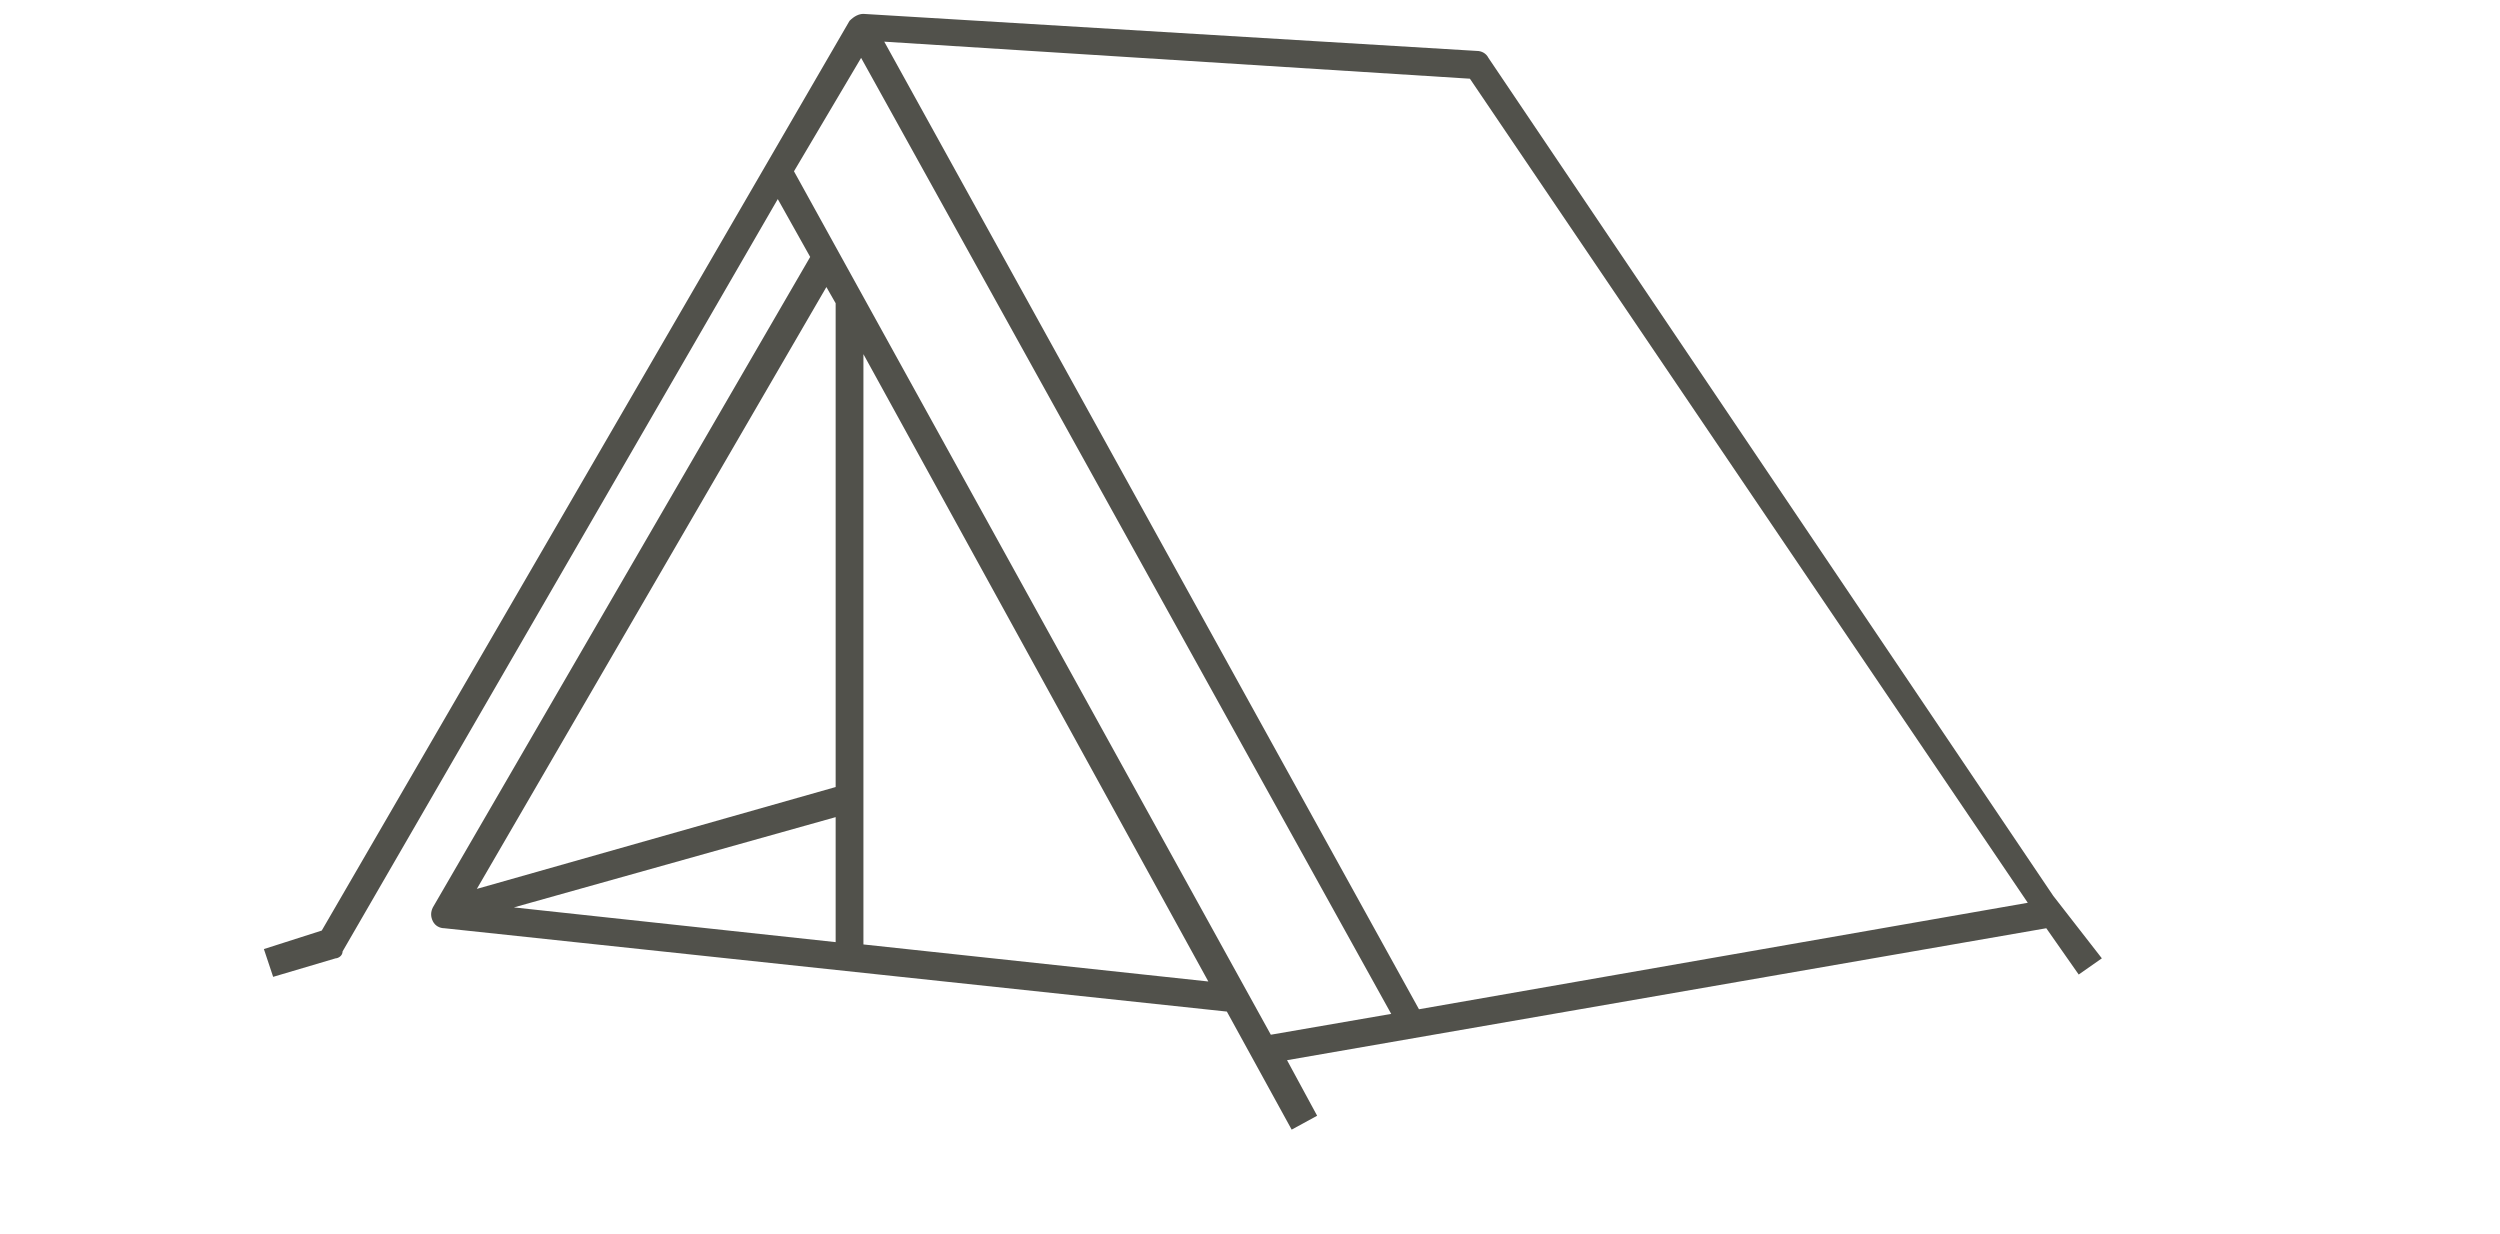 <?xml version="1.0" encoding="utf-8"?>
<!-- Generator: Adobe Illustrator 20.1.0, SVG Export Plug-In . SVG Version: 6.00 Build 0)  -->
<svg version="1.1" id="Layer_1" xmlns="http://www.w3.org/2000/svg" xmlns:xlink="http://www.w3.org/1999/xlink" x="0px" y="0px"
	 viewBox="0 0 108 53.3" style="enable-background:new 0 0 108 53.3;" xml:space="preserve">
<style type="text/css">
	.st0{display:none;}
	.st1{display:inline;fill:#51514B;}
	.st2{display:none;fill:#51514B;}
	.st3{fill:#51514B;}
</style>
<g id="Bear" class="st0">
	<rect x="25.6" y="11.6" transform="matrix(0.812 -0.583 0.583 0.812 -2.155 17.72)" class="st1" width="1.7" height="1.1"/>
	<path class="st1" d="M29.1,9.5l-1.9-0.8c-0.2-0.1-0.4,0-0.5,0.1l-2.5,1.6l0.6,1l2.2-1.4l1.4,0.6c0.2,0.6,0.5,2.5-1.7,3.7l0.6,1
		c2.8-1.6,2.6-4.2,2.1-5.4C29.4,9.6,29.3,9.5,29.1,9.5z"/>
	<path class="st1" d="M95.4,38l-5.2-10.3c0-0.7,0.1-3.3-0.1-6.3c0.9,0.4,1.8,0.7,2.6,0.7c0.5,0,0.8-0.1,1.1-0.5
		c0.3-0.4,0.4-0.8,0.3-1.2c-0.2-1.1-1.4-2-2.8-2.9c-0.8-0.6-1.7-1.2-2.1-1.8c-0.1-0.5-0.3-1-0.5-1.4C86.9,10,84,6.6,80.2,4.3
		C77,2.4,73.1,1.4,69,1.4c-0.5,0-0.9,0-1.4,0C57.3,1.4,37.7,1.9,37.5,2c-0.1,0-0.1,0-0.2,0L22.6,7.4L22,6.5
		c-0.1-0.2-0.3-0.3-0.5-0.2L20,6.5c-0.1,0-0.3,0.1-0.4,0.2c-0.5,0.6-1.1,2-0.1,3.4l-5.5,4.9c-0.1,0.1-0.2,0.3-0.2,0.4v3.7l-2.4,3.3
		c-0.2,0.3-0.1,0.6,0.1,0.8l4.4,3.3c0.1,0.1,0.3,0.1,0.5,0.1c0.1,0,7.5-2.5,10-2.5c0.2,0,0.3,0,0.3,0c0,0,0,0,0.1,0
		c0.7,0.1,1.3,0.3,1.7,0.6c0.9,0.8,0.7,2.1,0.7,2.2l-3.6,15.9l-4.4,0.4c-0.2,0-0.4,0.1-0.5,0.3l-1.4,2.8c-0.1,0.2-0.1,0.4,0,0.5
		c0.1,0.2,0.3,0.3,0.5,0.3l10.8,0.2c0.2,0,0.4-0.1,0.5-0.2l4.4-6.6c0,0,0,0,0,0l5.8-10.4l9.6,9.6l0.7,4.7l-4.7,0.8
		c-0.2,0-0.4,0.2-0.4,0.3l-1.2,2.6c-0.1,0.2-0.1,0.4,0,0.5c0.1,0.2,0.3,0.3,0.5,0.3c0,0,0,0,0,0l9.4-0.1c0.2,0,0.4-0.1,0.5-0.2
		l4.1-6c0.1-0.1,0.1-0.2,0.1-0.3L61,32.3h8l5,12.4l-3.4,0.6c-0.2,0-0.4,0.2-0.4,0.4L69.5,48c-0.1,0.2,0,0.4,0.1,0.5
		c0.1,0.1,0.3,0.2,0.4,0.2l10.6,0.6c0,0,0,0,0,0c0.2,0,0.4-0.1,0.5-0.3l4-8.8l0.9,0.5l1.3,1.5l-1.9,4.3c-0.1,0.2,0,0.5,0.1,0.6
		l1.6,1.6c0.2,0.2,0.6,0.2,0.8,0l6.2-6.2c0.1-0.1,0.1-0.1,0.1-0.2l1.2-3.9C95.5,38.3,95.5,38.2,95.4,38z M90.7,18.5
		c1,0.7,2.2,1.6,2.3,2.2c0,0.1,0,0.2-0.1,0.3c0,0-0.2,0.1-1-0.1c-0.6-0.2-1.2-0.5-1.8-0.7l0,0c-0.1-0.8-0.2-1.6-0.3-2.4
		C90.1,18.1,90.4,18.3,90.7,18.5z M20.4,7.5l0.9-0.1l0.5,0.7l-1.4,1.2C20,8.5,20.2,7.9,20.4,7.5z M13.7,21.3
		c0.2,0.1,0.5,0.3,0.5,0.5c0,0.1,0.1,0.2,0,0.4c-0.2,0.4-0.5,0.8-0.7,1l-0.8-0.6L13.7,21.3z M80.3,48.2l-9.5-0.5l0.4-1.3l3.7-0.7
		c0.2,0,0.3-0.1,0.4-0.3c0.1-0.1,0.1-0.3,0-0.5l-5.1-12.6l13.9,7.4L80.3,48.2z M93.3,41.9l-5.7,5.7l-1-0.9l1.9-4.3
		c0.1-0.2,0.1-0.4-0.1-0.6l-1.5-1.9c0-0.1-0.1-0.1-0.2-0.1l-16.1-8.5c-0.1,0-0.2-0.1-0.3-0.1h-9.9c-0.3,0-0.5,0.2-0.6,0.5l-0.8,10.5
		l-3.8,5.6l-8.3,0.1l0.7-1.6l4.9-0.8c0.3,0,0.5-0.3,0.5-0.6l-0.8-5.5c0-0.1-0.1-0.2-0.2-0.3L42,28.8c-0.1-0.1-0.3-0.2-0.5-0.2
		c-0.2,0-0.3,0.1-0.4,0.3l-6.2,11l-4.3,6.3L21,46.1l0.9-1.7l4.5-0.4c0.2,0,0.4-0.2,0.5-0.4l3.7-16.3c0,0,0,0,0,0
		c0-0.1,0.4-2-1.1-3.3c-0.6-0.5-1.4-0.8-2.3-0.9c-0.2,0-0.3,0-0.5,0c-2.4,0-8.7,2-10.1,2.5L14.4,24c0.3-0.3,0.6-0.7,0.8-1.2
		c0.2-0.5,0.2-0.9,0-1.3c-0.2-0.5-0.6-0.8-0.9-1l0.5-0.7c0.1-0.1,0.1-0.2,0.1-0.3v-3.6l8-7.3l14.5-5.3c1.5,0,20.1-0.6,30-0.6
		c0.5,0,1,0,1.4,0c5,0,14.1,1.7,18.7,12.4c1.9,4.3,1.4,12.9,1.4,12.9c0,0.1,0,0.2,0.1,0.3l5.1,10.2L93.3,41.9z"/>
	<rect x="17.4" y="16.8" class="st1" width="2.3" height="1.1"/>
	<path class="st1" d="M78.3,23.7c-0.4-1.2-0.9-2.7-3.1-2.4l0.2,1.1c1.2-0.2,1.5,0.4,1.9,1.6c0.4,1.1,0.9,2.5,2.7,2.5
		c0.2,0,0.3,0,0.5,0l-0.1-1.1C79,25.6,78.7,24.9,78.3,23.7z"/>
	<path class="st1" d="M70.1,23.7c-0.4-1.2-0.9-2.7-3.1-2.4l0.2,1.1c1.2-0.2,1.5,0.4,1.9,1.6c0.4,1.1,0.9,2.5,2.7,2.5
		c0.2,0,0.3,0,0.5,0L72,25.4C70.8,25.6,70.5,24.9,70.1,23.7z"/>
	<path class="st1" d="M62.7,23.7c-0.4-1.2-0.9-2.7-3.1-2.4l0.2,1.1c1.2-0.2,1.5,0.4,1.9,1.6c0.4,1.1,0.9,2.5,2.7,2.5
		c0.2,0,0.3,0,0.5,0l-0.1-1.1C63.4,25.6,63.1,24.9,62.7,23.7z"/>
	<path class="st1" d="M46.4,23.7c-0.4-1.2-0.9-2.7-3.1-2.4l0.2,1.1c1.2-0.2,1.5,0.4,1.9,1.6c0.4,1.1,0.9,2.5,2.7,2.5
		c0.2,0,0.3,0,0.5,0l-0.1-1.1C47.1,25.6,46.8,24.9,46.4,23.7z"/>
	<path class="st1" d="M53.8,23.7c-0.4-1.2-0.9-2.7-3.1-2.4l0.2,1.1c1.2-0.2,1.5,0.4,1.9,1.6c0.4,1.1,0.9,2.5,2.7,2.5
		c0.2,0,0.3,0,0.5,0l-0.1-1.1C54.5,25.6,54.2,24.9,53.8,23.7z"/>
	<path class="st1" d="M61,8.7c0.4,1.1,0.9,2.5,2.7,2.5c0.2,0,0.3,0,0.5,0L64,10.1c-1.2,0.2-1.5-0.5-2-1.7c-0.4-1.2-0.9-2.7-3.1-2.4
		l0.2,1.1C60.3,6.9,60.5,7.5,61,8.7z"/>
	<path class="st1" d="M52.8,8.7c0.4,1.1,0.9,2.5,2.7,2.5c0.2,0,0.3,0,0.5,0l-0.1-1.1c-1.2,0.2-1.5-0.5-2-1.7
		c-0.4-1.2-0.9-2.7-3.1-2.4l0.2,1.1C52.1,6.9,52.3,7.5,52.8,8.7z"/>
	<path class="st1" d="M46.4,8.4C46,7.2,45.5,5.6,43.3,6l0.2,1.1c1.2-0.2,1.5,0.4,1.9,1.6c0.4,1.1,0.9,2.5,2.7,2.5c0.2,0,0.3,0,0.5,0
		l-0.1-1.1C47.1,10.3,46.8,9.6,46.4,8.4z"/>
	<path class="st1" d="M68.4,8.7c0.4,1.1,0.9,2.5,2.7,2.5c0.2,0,0.3,0,0.5,0l-0.1-1.1c-1.2,0.2-1.5-0.5-2-1.7C69,7.2,68.5,5.6,66.3,6
		l0.2,1.1C67.7,6.9,67.9,7.5,68.4,8.7z"/>
	<path class="st1" d="M70.9,16c-0.4-1.2-0.9-2.7-3.1-2.4l0.2,1.1c1.2-0.2,1.5,0.4,1.9,1.6c0.4,1.1,0.9,2.5,2.7,2.5
		c0.2,0,0.3,0,0.5,0l-0.1-1.1C71.6,17.9,71.3,17.3,70.9,16z"/>
	<path class="st1" d="M62.7,16c-0.4-1.2-0.9-2.7-3.1-2.4l0.2,1.1c1.2-0.2,1.5,0.4,1.9,1.6c0.4,1.1,0.9,2.5,2.7,2.5
		c0.2,0,0.3,0,0.5,0l-0.1-1.1C63.4,17.9,63.1,17.3,62.7,16z"/>
	<path class="st1" d="M55.3,16c-0.4-1.2-0.9-2.7-3.1-2.4l0.2,1.1c1.2-0.2,1.5,0.4,1.9,1.6c0.4,1.1,0.9,2.5,2.7,2.5
		c0.2,0,0.3,0,0.5,0l-0.1-1.1C56,17.9,55.7,17.3,55.3,16z"/>
	<path class="st1" d="M46.4,16c-0.4-1.2-0.9-2.7-3.1-2.4l0.2,1.1c1.2-0.2,1.5,0.4,1.9,1.6c0.4,1.1,0.9,2.5,2.7,2.5
		c0.2,0,0.3,0,0.5,0l-0.1-1.1C47.1,17.9,46.8,17.3,46.4,16z"/>
	<path class="st1" d="M38.8,16c-0.4-1.2-0.9-2.7-3.1-2.4l0.2,1.1c1.2-0.2,1.5,0.4,1.9,1.6c0.4,1.1,0.9,2.5,2.7,2.5
		c0.2,0,0.3,0,0.5,0l-0.1-1.1C39.5,17.9,39.2,17.3,38.8,16z"/>
	<path class="st1" d="M77.2,16.4c0.4,1.1,0.9,2.5,2.7,2.5c0.2,0,0.3,0,0.5,0l-0.1-1.1c-1.2,0.2-1.5-0.5-2-1.7
		c-0.4-1.2-0.9-2.7-3.1-2.4l0.2,1.1C76.5,14.6,76.8,15.2,77.2,16.4z"/>
</g>
<path id="Mountains" class="st2" d="M90.3,47.8L77.5,25.7c0.6,0,1.1,0,1.5,0c0.1,0,0.3,0,0.5,0c0.3,0,0.6,0,0.8,0l1.3,0
	c1,0,2.3,0,3.3,0c1.2,0,1.5,0,1.5,0c1.3-0.1,2.1-0.9,2.1-2.1c0-0.6-0.2-1.1-0.6-1.5c-0.4-0.4-1-0.6-1.7-0.6
	c-0.1-0.5-0.2-0.9-0.6-1.3c-0.5-0.6-1.2-0.9-1.9-0.9c-0.3,0-0.6,0.1-0.9,0.2c-0.6-1-1.7-1.6-3-1.6h-0.1c-1.3,0-2.4,0.6-3,1.6
	c-0.3-0.1-0.6-0.2-0.9-0.2c-0.6,0-1.2,0.2-1.7,0.6l-2.5-4.3c-0.1-0.2-0.3-0.3-0.5-0.3c-0.2,0-0.4,0.1-0.5,0.3l-6.2,10.8l-7.7-13.3
	c0.8,0,1,0,1,0c2-0.1,3.1-1.3,3.1-3.1c0-1-0.4-1.9-1.1-2.5c-0.5-0.4-1.4-0.8-2.7-0.7c0-1.2-0.7-2.3-1.7-3c-1.1-0.7-2.5-0.8-3.8-0.2
	c-0.9-1.7-2.7-2.8-4.8-2.8h-0.1c-2.1,0-3.9,1.1-4.8,2.8c-1.2-0.6-2.6-0.5-3.7,0.2c-1.1,0.7-1.7,1.8-1.7,3.1
	c-1.3-0.1-2.1,0.3-2.6,0.6C33.1,8,32.7,8.9,32.7,10c0,1.3,0.7,3,3.1,3.1c0.1,0,0.8,0,1.9,0c1.3,0,3.1,0,5.2,0c1.1,0,2.2,0,2.9,0
	c0.2,0,0.6,0,0.9,0c0.5,0,1,0,1.3,0h0l-7.6,13.1l-6.2-10.7c-0.1-0.2-0.3-0.3-0.5-0.3c-0.2,0-0.4,0.1-0.5,0.3L14.7,47.8
	c-0.1,0.2-0.1,0.4,0,0.5s0.3,0.3,0.5,0.3h37.2c0,0,0.1,0,0.1,0c0,0,0.1,0,0.1,0h37.2c0.2,0,0.4-0.1,0.5-0.3S90.4,48,90.3,47.8z
	 M75.8,20.3c0.3,0,0.6,0.1,0.9,0.3c0.1,0.1,0.3,0.1,0.5,0.1c0.2,0,0.3-0.2,0.3-0.3c0.3-0.9,1.2-1.5,2.2-1.5h0.1c1,0,1.9,0.6,2.2,1.5
	c0.1,0.2,0.2,0.3,0.3,0.3c0.2,0.1,0.3,0,0.5-0.1c0.3-0.2,0.6-0.3,0.9-0.3c0.4,0,0.8,0.2,1.1,0.5c0.2,0.2,0.4,0.6,0.3,1.1
	c0,0.2,0,0.4,0.2,0.5c0.1,0.1,0.3,0.2,0.5,0.1c0.6-0.1,1.1,0,1.4,0.2c0.2,0.2,0.3,0.5,0.3,0.8c0,0.7-0.3,1-1.1,1c0,0-0.3,0-1.5,0
	c-1,0-2.2,0-3.3,0l-1.3,0c-0.2,0-0.5,0-0.8,0c-0.2,0-0.4,0-0.5,0c-0.4,0-1,0-1.6,0l-1.1,0c-0.8,0-1.5,0-2.1,0c-0.9,0-1,0-1.1,0
	c-1-0.1-1.1-0.7-1.1-1c0-0.3,0.1-1.1,1.2-1.1c0.2,0,0.3,0,0.5,0.1c0.2,0,0.4,0,0.5-0.1c0.1-0.1,0.2-0.3,0.2-0.5
	c-0.1-0.4,0-0.8,0.3-1.2C75,20.5,75.4,20.3,75.8,20.3z M71.2,16.9l2.2,3.9c-0.1,0.2-0.1,0.4-0.2,0.6c0,0-0.1,0-0.1,0
	c-1.5,0-2.2,1.1-2.2,2.1c0,1,0.6,2,2.1,2.1c0,0,0.1,0,1.1,0c0.6,0,1.3,0,2.1,0l0.8,1.5c-0.6,0.4-1,1.3-1.3,2.1
	c-0.4,0.8-0.7,1.7-1.2,1.7c-0.5,0-0.9-0.9-1.2-1.7c-0.5-1.1-1-2.4-2.2-2.4c-1.2,0-1.7,1.3-2.2,2.4c-0.4,0.8-0.7,1.7-1.2,1.7
	s-0.9-0.9-1.2-1.7c-0.3-0.8-0.7-1.6-1.3-2.1L71.2,16.9z M58.4,17.9c-0.7,0.4-1.1,1.3-1.4,2.2c-0.4,0.8-0.7,1.7-1.2,1.7
	c-0.5,0-0.9-0.9-1.2-1.7c-0.5-1.1-1-2.4-2.2-2.4s-1.7,1.3-2.2,2.4c-0.4,0.8-0.7,1.7-1.2,1.7c-0.5,0-0.9-0.9-1.2-1.7
	c-0.3-0.8-0.7-1.7-1.3-2.1l6-10.4L58.4,17.9z M48,12c-0.3,0-0.9,0-1.4,0c-0.3,0-0.7,0-0.9,0c-0.7,0-1.7,0-2.9,0c-2.7,0-6.7,0-7,0
	c-1.4-0.1-2.1-0.9-2.1-2c0-0.7,0.3-1.3,0.8-1.7c0.6-0.4,1.4-0.6,2.4-0.3c0.2,0,0.4,0,0.5-0.1c0.1-0.1,0.2-0.3,0.2-0.5
	c-0.2-1.1,0.3-2.1,1.2-2.7c1-0.6,2.1-0.6,3.1,0.1c0.1,0.1,0.3,0.1,0.5,0.1c0.2,0,0.3-0.2,0.3-0.3c0.6-1.6,2.2-2.6,4-2.6h0.1
	c1.8,0,3.4,1,4,2.6c0.1,0.2,0.2,0.3,0.3,0.3c0.2,0.1,0.3,0,0.5-0.1c1-0.7,2.2-0.7,3.2-0.1c0.9,0.6,1.3,1.6,1.2,2.7
	c0,0.2,0,0.4,0.2,0.5c0.1,0.1,0.3,0.2,0.5,0.1c1-0.2,1.9-0.1,2.5,0.4c0.5,0.4,0.7,1,0.7,1.7c0,1.3-0.7,2-2.1,2.1c-0.1,0-0.3,0-1.6,0
	l-3.4-5.8c-0.1-0.2-0.3-0.3-0.5-0.3c-0.2,0-0.4,0.1-0.5,0.3L48.6,12L48,12z M45.8,18.9c0.3,0.3,0.6,0.9,0.9,1.6
	c0.5,1.1,1,2.4,2.2,2.4c1.2,0,1.7-1.3,2.2-2.4c0.4-0.8,0.7-1.7,1.2-1.7s0.9,0.9,1.2,1.7c0.5,1.1,1,2.4,2.2,2.4
	c1.2,0,1.7-1.3,2.2-2.4c0.3-0.7,0.6-1.4,0.9-1.6l5,8.6L52.5,47.2L41,27.3L45.8,18.9z M33.8,16.9l5.9,10.2c-0.6,0.4-1,1.3-1.3,2.1
	c-0.4,0.8-0.7,1.7-1.2,1.7c-0.5,0-0.9-0.9-1.2-1.7c-0.5-1.1-1-2.4-2.2-2.4c-1.2,0-1.7,1.3-2.2,2.4c-0.4,0.8-0.7,1.7-1.2,1.7
	c-0.5,0-0.9-0.9-1.2-1.7c-0.3-0.8-0.7-1.6-1.3-2.1L33.8,16.9z M16.1,47.5l11.2-19.4c0.3,0.3,0.6,0.9,0.8,1.5c0.5,1.1,1,2.4,2.2,2.4
	c1.2,0,1.7-1.3,2.2-2.4c0.4-0.8,0.7-1.7,1.2-1.7c0.5,0,0.9,0.9,1.2,1.7c0.5,1.1,1,2.4,2.2,2.4c1.2,0,1.7-1.3,2.2-2.4
	c0.3-0.6,0.5-1.2,0.8-1.5l11.2,19.4H16.1z M53.5,47.5l11.2-19.4c0.3,0.3,0.6,0.9,0.8,1.5c0.5,1.1,1,2.4,2.2,2.4s1.7-1.3,2.2-2.4
	c0.4-0.8,0.7-1.7,1.2-1.7c0.5,0,0.9,0.9,1.2,1.7c0.5,1.1,1,2.4,2.2,2.4c1.2,0,1.7-1.3,2.2-2.4c0.3-0.6,0.5-1.2,0.8-1.5l11.2,19.4
	H53.5z"/>
<path id="Tent" class="st3" d="M89.8,42.1l1-0.7l-2.1-2.7l0,0L64.3,2.5c-0.1-0.2-0.3-0.3-0.5-0.3L37.3,0.6c-0.2,0-0.4,0.1-0.6,0.3
	L13.9,40.2L11.4,41l0.4,1.2l2.7-0.8c0.1,0,0.3-0.1,0.3-0.3L33.6,8.6l1.4,2.5L18.7,39.2c-0.1,0.2-0.1,0.4,0,0.6
	c0.1,0.2,0.3,0.3,0.5,0.3L53,43.7l2.8,5.1l1.1-0.6l-1.3-2.4l32.8-5.7L89.8,42.1z M36.1,40.7l-13.9-1.5l13.9-3.9L36.1,40.7z
	 M36.1,13.1l0,20.9l-15.5,4.4l15.1-26L36.1,13.1z M37.3,40.8l0-25.5l14.9,27.1L37.3,40.8z M34.3,7.4l2.9-4.9l22.9,41.3l-5.2,0.9
	L34.3,7.4z M61.3,43.6L38.2,1.8l25.3,1.6l24.1,35.6L61.3,43.6z"/>
<path id="Canoe" class="st2" d="M101.1,33.6c-1.1-1.1-2.4-2.3-4.8-2.3c-2.4,0-3.7,1.2-4.8,2.3c-1,1-1.9,1.9-3.8,1.9
	c-1.1,0-1.8-0.3-2.5-0.7c9.6-4.9,13.8-12.7,15.2-15.9c0,0,0-0.1,0-0.1c0-0.1,0.1-0.2,0.1-0.3c0.5-1,0.3-2.5-0.2-3.3
	c-0.3-0.5-0.8-0.8-1.3-0.7c-2.2,0.3-10.8,0.9-21.4,1.5l7.8-7.8c0,0,0.1-0.1,0.1-0.1c0.6-0.5,1-1.2,1-2.1c0-1.5-1.2-2.7-2.7-2.7
	c-1.1,0-2,0.6-2.4,1.5c0-0.1-11.7,11.5-11.7,11.5L66,16.5c-4.6,0.2-9.2,0.2-13.5,0.3c-0.1,0-0.4,0-0.6,0c-22.7-0.1-39-1.7-43.4-2.1
	c-0.5-0.1-1,0.3-1.3,0.9c-0.5,0.9-0.5,2.2,0.1,3.2c0,0.1,0.1,0.1,0.1,0.2c0,0.1,0.1,0.2,0.2,0.4c3.9,8.2,9.8,12.7,14.4,15.2
	c-0.8,0.6-1.6,1.1-2.9,1.1c-1.9,0-2.8-0.9-3.8-1.9c-1.1-1.1-2.3-2.3-4.7-2.3s-3.7,1.2-4.7,2.3c-1,1-1.9,1.9-3.8,1.9v1.3
	c2.4,0,3.6-1.2,4.7-2.3c1-1,1.9-1.9,3.8-1.9s2.8,0.9,3.8,1.9c1.1,1.1,2.3,2.3,4.8,2.3c2.4,0,3.7-1.2,4.8-2.3c1-1,1.9-1.9,3.8-1.9
	c1.9,0,2.8,0.9,3.8,1.9c1.1,1.1,2.3,2.3,4.8,2.3c2.4,0,3.7-1.2,4.8-2.3c1-1,1.9-1.9,3.8-1.9c1.2,0,2,0.4,2.7,0.9l-6.8,6.8
	c-0.1,0.1-0.2,0.3-0.2,0.5s0.1,0.3,0.2,0.5l8,8c0.1,0.1,0.3,0.2,0.5,0.2s0.3-0.1,0.5-0.2l7.4-7.4c1.8-1.8,2.3-4.4,1.5-6.7l2.5-2.5
	c0.3-0.1,0.7-0.1,1-0.1c1.9,0,2.8,0.9,3.8,1.9c1.1,1.1,2.3,2.3,4.8,2.3c2.4,0,3.7-1.2,4.8-2.3c1-1,1.9-1.9,3.8-1.9s2.8,0.9,3.8,1.9
	c1.1,1.1,2.3,2.3,4.8,2.3c2.4,0,3.7-1.2,4.8-2.3c1-1,2-1.9,3.8-1.9c1.9,0,2.8,0.9,3.8,1.9c1.1,1.1,2.3,2.3,4.8,2.3v-1.3
	C103.1,35.5,102.2,34.6,101.1,33.6z M99.2,15.8c0.1,0.1,0.2,0.3,0.3,0.7c0.1,0.5,0.1,1,0,1.3c-2.2,0.2-12.2,1.1-25.2,1.6l2.1-2.1
	C87.6,16.8,96.8,16.1,99.2,15.8z M84,4.6c0.7,0,1.3,0.6,1.3,1.3c0,0.7-0.6,1.3-1.3,1.3c-0.7,0-1.3-0.6-1.3-1.3
	C82.7,5.2,83.3,4.6,84,4.6z M8.3,16.9c0-0.5,0.2-0.8,0.3-0.9c4.7,0.5,20.9,2,43.4,2.1c0.1,0,0.4,0,0.6,0c4.3,0,8.8-0.1,13.5-0.3
	l2.5-0.1l-2.1,2.1c-4.5,0.1-9,0.2-13.2,0.3c-0.1,0-0.4,0-0.6,0C28.5,19.9,11,18.1,8.4,17.8C8.3,17.5,8.3,17.1,8.3,16.9z M40.1,33.6
	c-1,1-1.9,1.9-3.8,1.9c-1.9,0-2.8-0.9-3.8-1.9c-1.1-1.1-2.3-2.3-4.8-2.3c-2.3,0-3.5,1.1-4.6,2.1c-4.3-2.2-10-6.5-13.9-14.2
	c4.5,0.5,21.2,2,43.5,2.1c0.1,0,0.4,0,0.6,0c3.8,0,7.8-0.1,11.8-0.2L54.8,31.4c-0.7-0.3-1.4-0.4-2.2-0.4c-1.5,0-3,0.5-4.1,1.5
	c-0.8-0.6-1.9-1.3-3.6-1.3C42.4,31.3,41.2,32.5,40.1,33.6z M56.2,40.9l-7,7l-7.1-7.1l7-7c0.9-0.9,2.2-1.5,3.6-1.5
	c1.3,0,2.6,0.5,3.6,1.5C58.1,35.8,58.1,39,56.2,40.9z M57.1,32.9c-0.3-0.3-0.7-0.6-1-0.8L81.4,6.6c0.2,0.9,1,1.6,1.9,1.9L57.9,33.9
	C57.7,33.6,57.4,33.2,57.1,32.9z M79.2,31.3c-2.4,0-3.7,1.2-4.8,2.3c-1,1-1.9,1.9-3.8,1.9c-1.9,0-2.8-0.9-3.8-1.9
	c-1-1-2.2-2.2-4.4-2.3l10.4-10.4c12.6-0.5,22.7-1.4,26-1.6c-1.7,3.5-5.9,10.4-14.7,14.6c-0.1-0.1-0.2-0.2-0.2-0.2
	C82.9,32.5,81.6,31.3,79.2,31.3z"/>
</svg>
